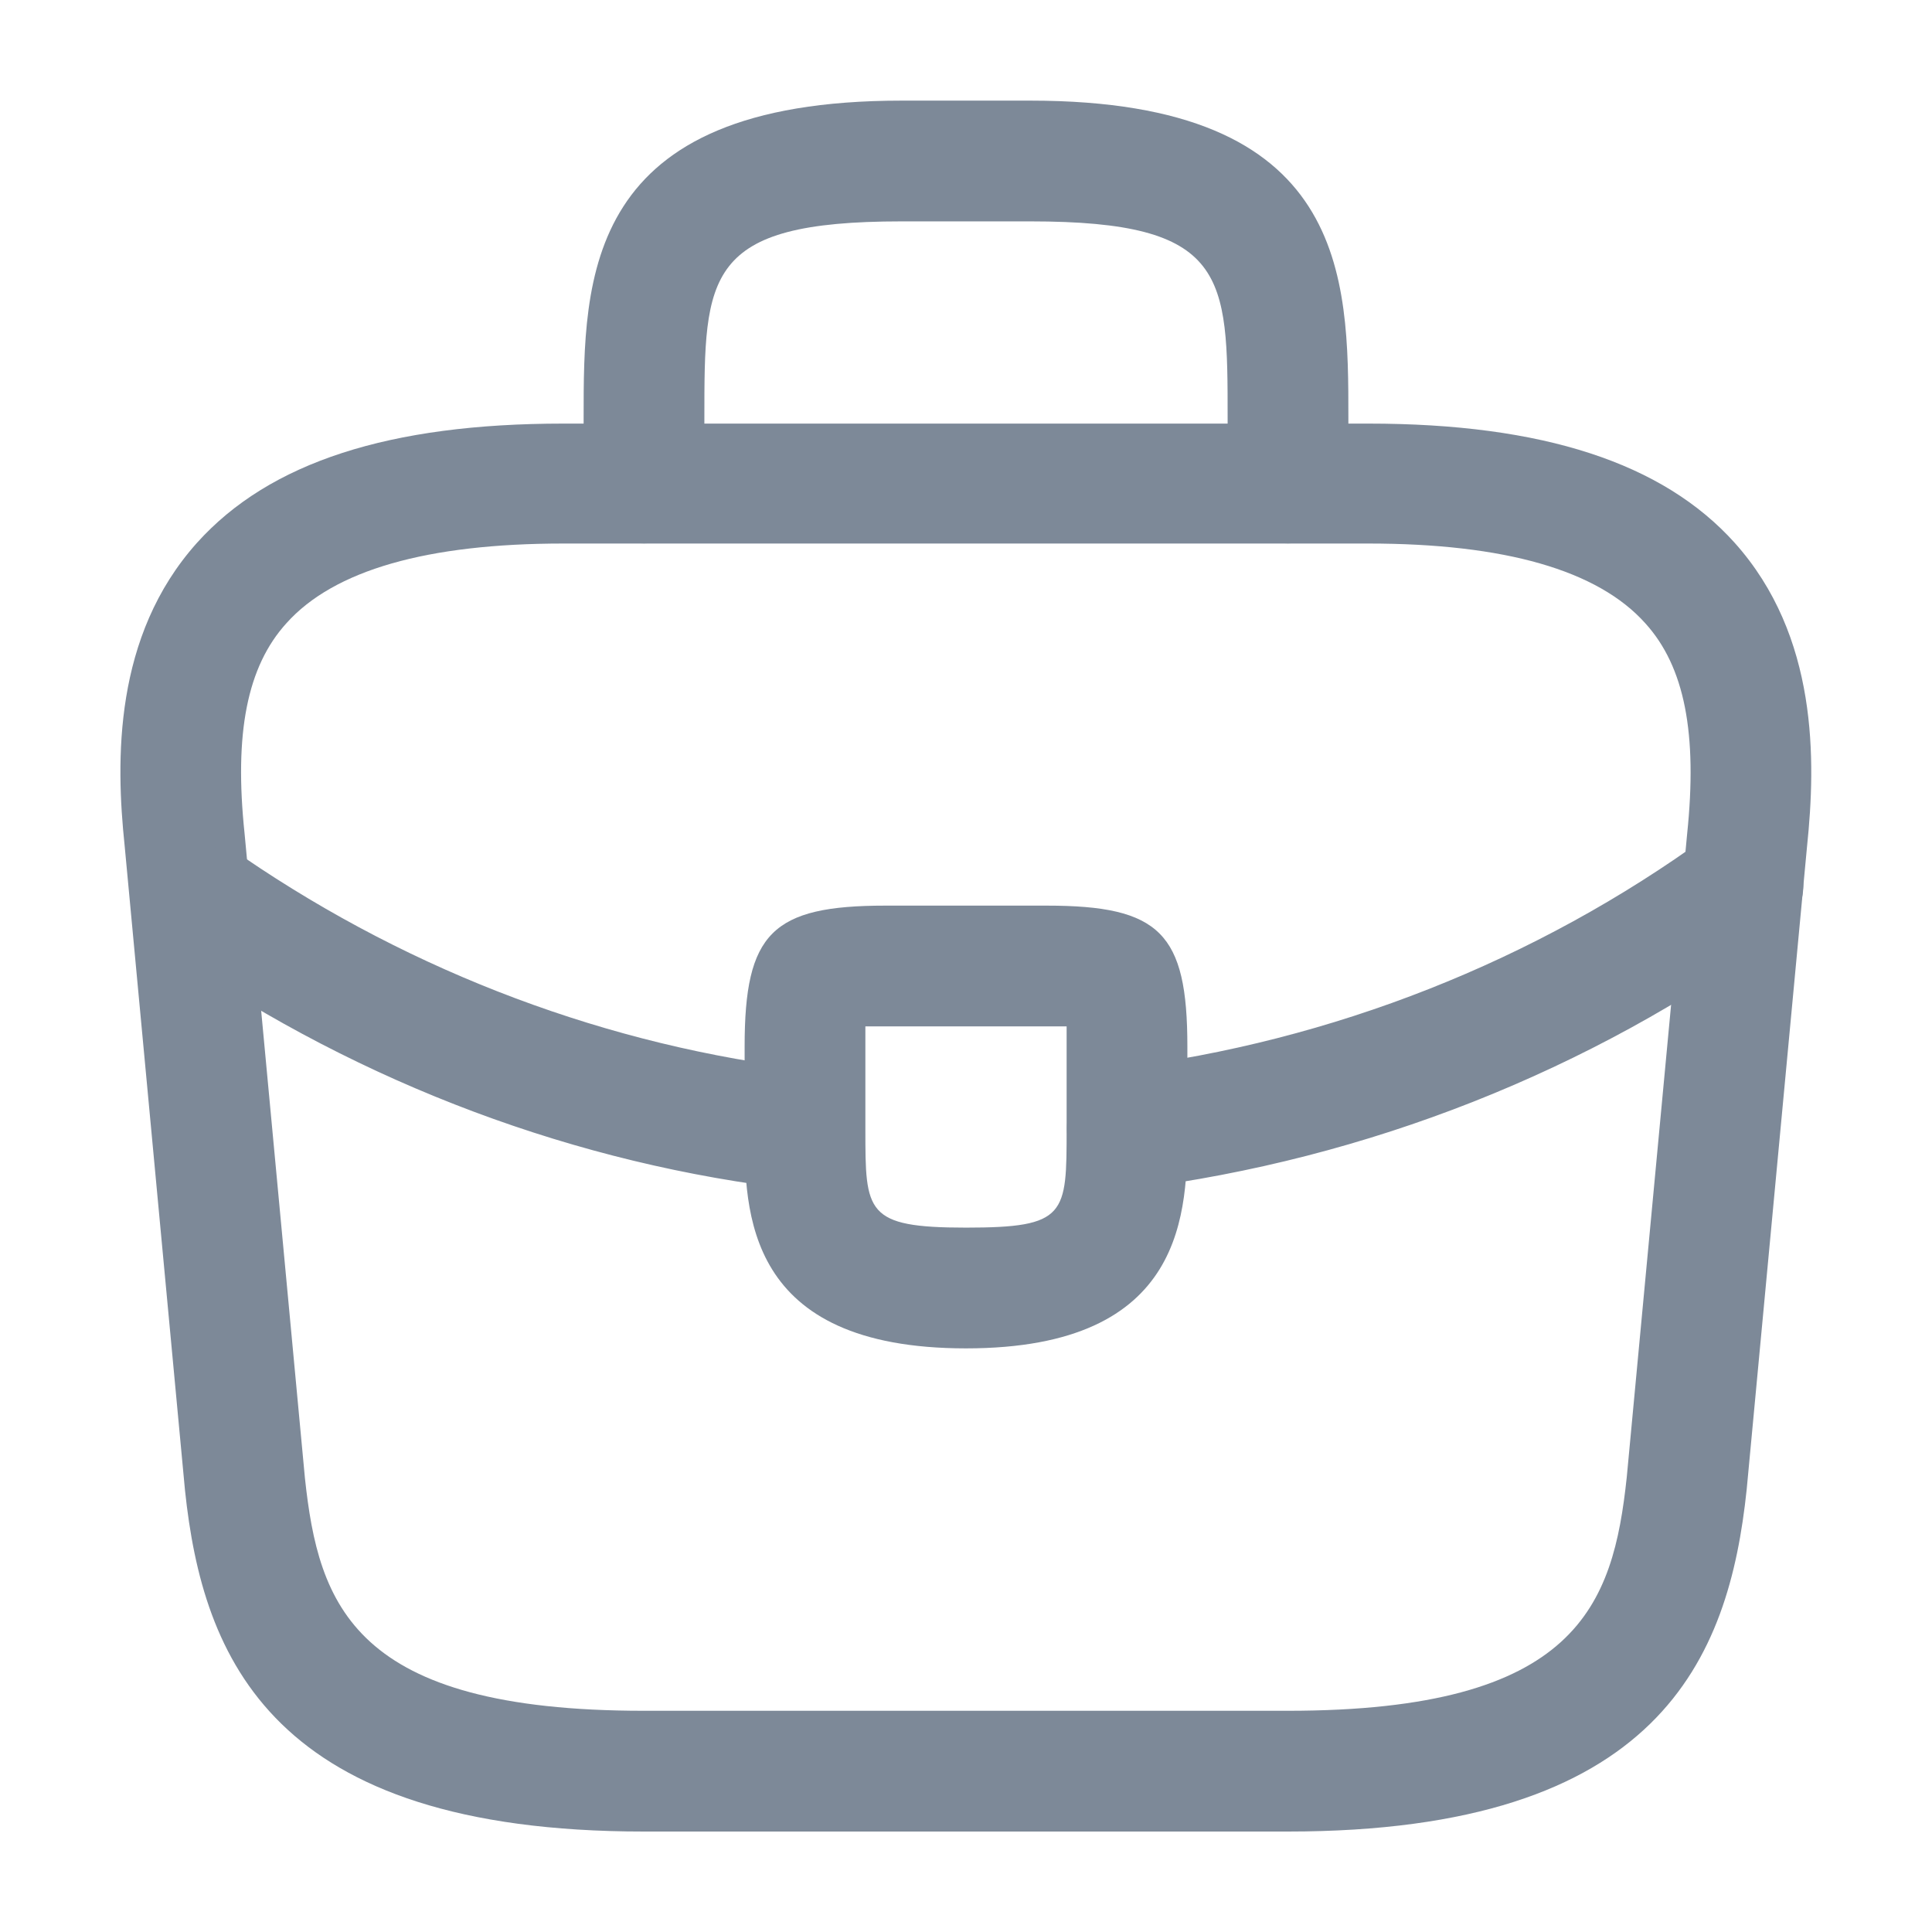 <svg width="24" height="24" viewBox="0 0 24 24" fill="none" xmlns="http://www.w3.org/2000/svg">
<path d="M15.998 22.752H7.998C3.378 22.752 2.518 20.602 2.298 18.512L1.548 10.502C1.438 9.452 1.408 7.902 2.448 6.742C3.348 5.742 4.838 5.262 6.998 5.262H16.998C19.168 5.262 20.658 5.752 21.548 6.742C22.588 7.902 22.558 9.452 22.448 10.512L21.698 18.502C21.478 20.602 20.618 22.752 15.998 22.752ZM6.998 6.752C5.308 6.752 4.148 7.082 3.558 7.742C3.068 8.282 2.908 9.112 3.038 10.352L3.788 18.362C3.958 19.942 4.388 21.252 7.998 21.252H15.998C19.598 21.252 20.038 19.942 20.208 18.352L20.958 10.362C21.088 9.112 20.928 8.282 20.438 7.742C19.848 7.082 18.688 6.752 16.998 6.752H6.998Z" fill="#7D8998"/>
<path d="M16 6.75C15.59 6.75 15.25 6.41 15.25 6V5.2C15.25 3.42 15.25 2.75 12.8 2.75H11.2C8.75 2.75 8.75 3.42 8.75 5.2V6C8.75 6.41 8.41 6.75 8 6.75C7.59 6.75 7.25 6.41 7.25 6V5.2C7.25 3.44 7.25 1.25 11.2 1.25H12.8C16.75 1.25 16.75 3.44 16.75 5.2V6C16.75 6.41 16.41 6.75 16 6.75ZM12 16.75C9.25 16.75 9.25 15.05 9.25 14.03V13C9.25 11.59 9.59 11.25 11 11.25H13C14.41 11.25 14.75 11.59 14.75 13V14C14.75 15.04 14.75 16.75 12 16.75ZM10.75 12.75V14.03C10.75 15.06 10.75 15.25 12 15.25C13.25 15.25 13.25 15.09 13.25 14.02V12.75H10.75Z" fill="#7D8998"/>
<path d="M14 14.768C13.63 14.768 13.3 14.488 13.26 14.108C13.21 13.698 13.5 13.318 13.91 13.268C16.55 12.938 19.08 11.938 21.21 10.388C21.54 10.138 22.01 10.218 22.26 10.558C22.5 10.888 22.43 11.358 22.09 11.608C19.75 13.308 16.99 14.398 14.09 14.768H14ZM10 14.78H9.91C7.17 14.47 4.5 13.47 2.19 11.89C2.027 11.778 1.914 11.606 1.876 11.411C1.839 11.216 1.88 11.015 1.99 10.85C2.22 10.51 2.69 10.42 3.03 10.65C5.14 12.09 7.57 13 10.07 13.29C10.48 13.34 10.78 13.71 10.73 14.12C10.7 14.5 10.38 14.78 10 14.78Z" fill="#7D8998"/>
</svg>
